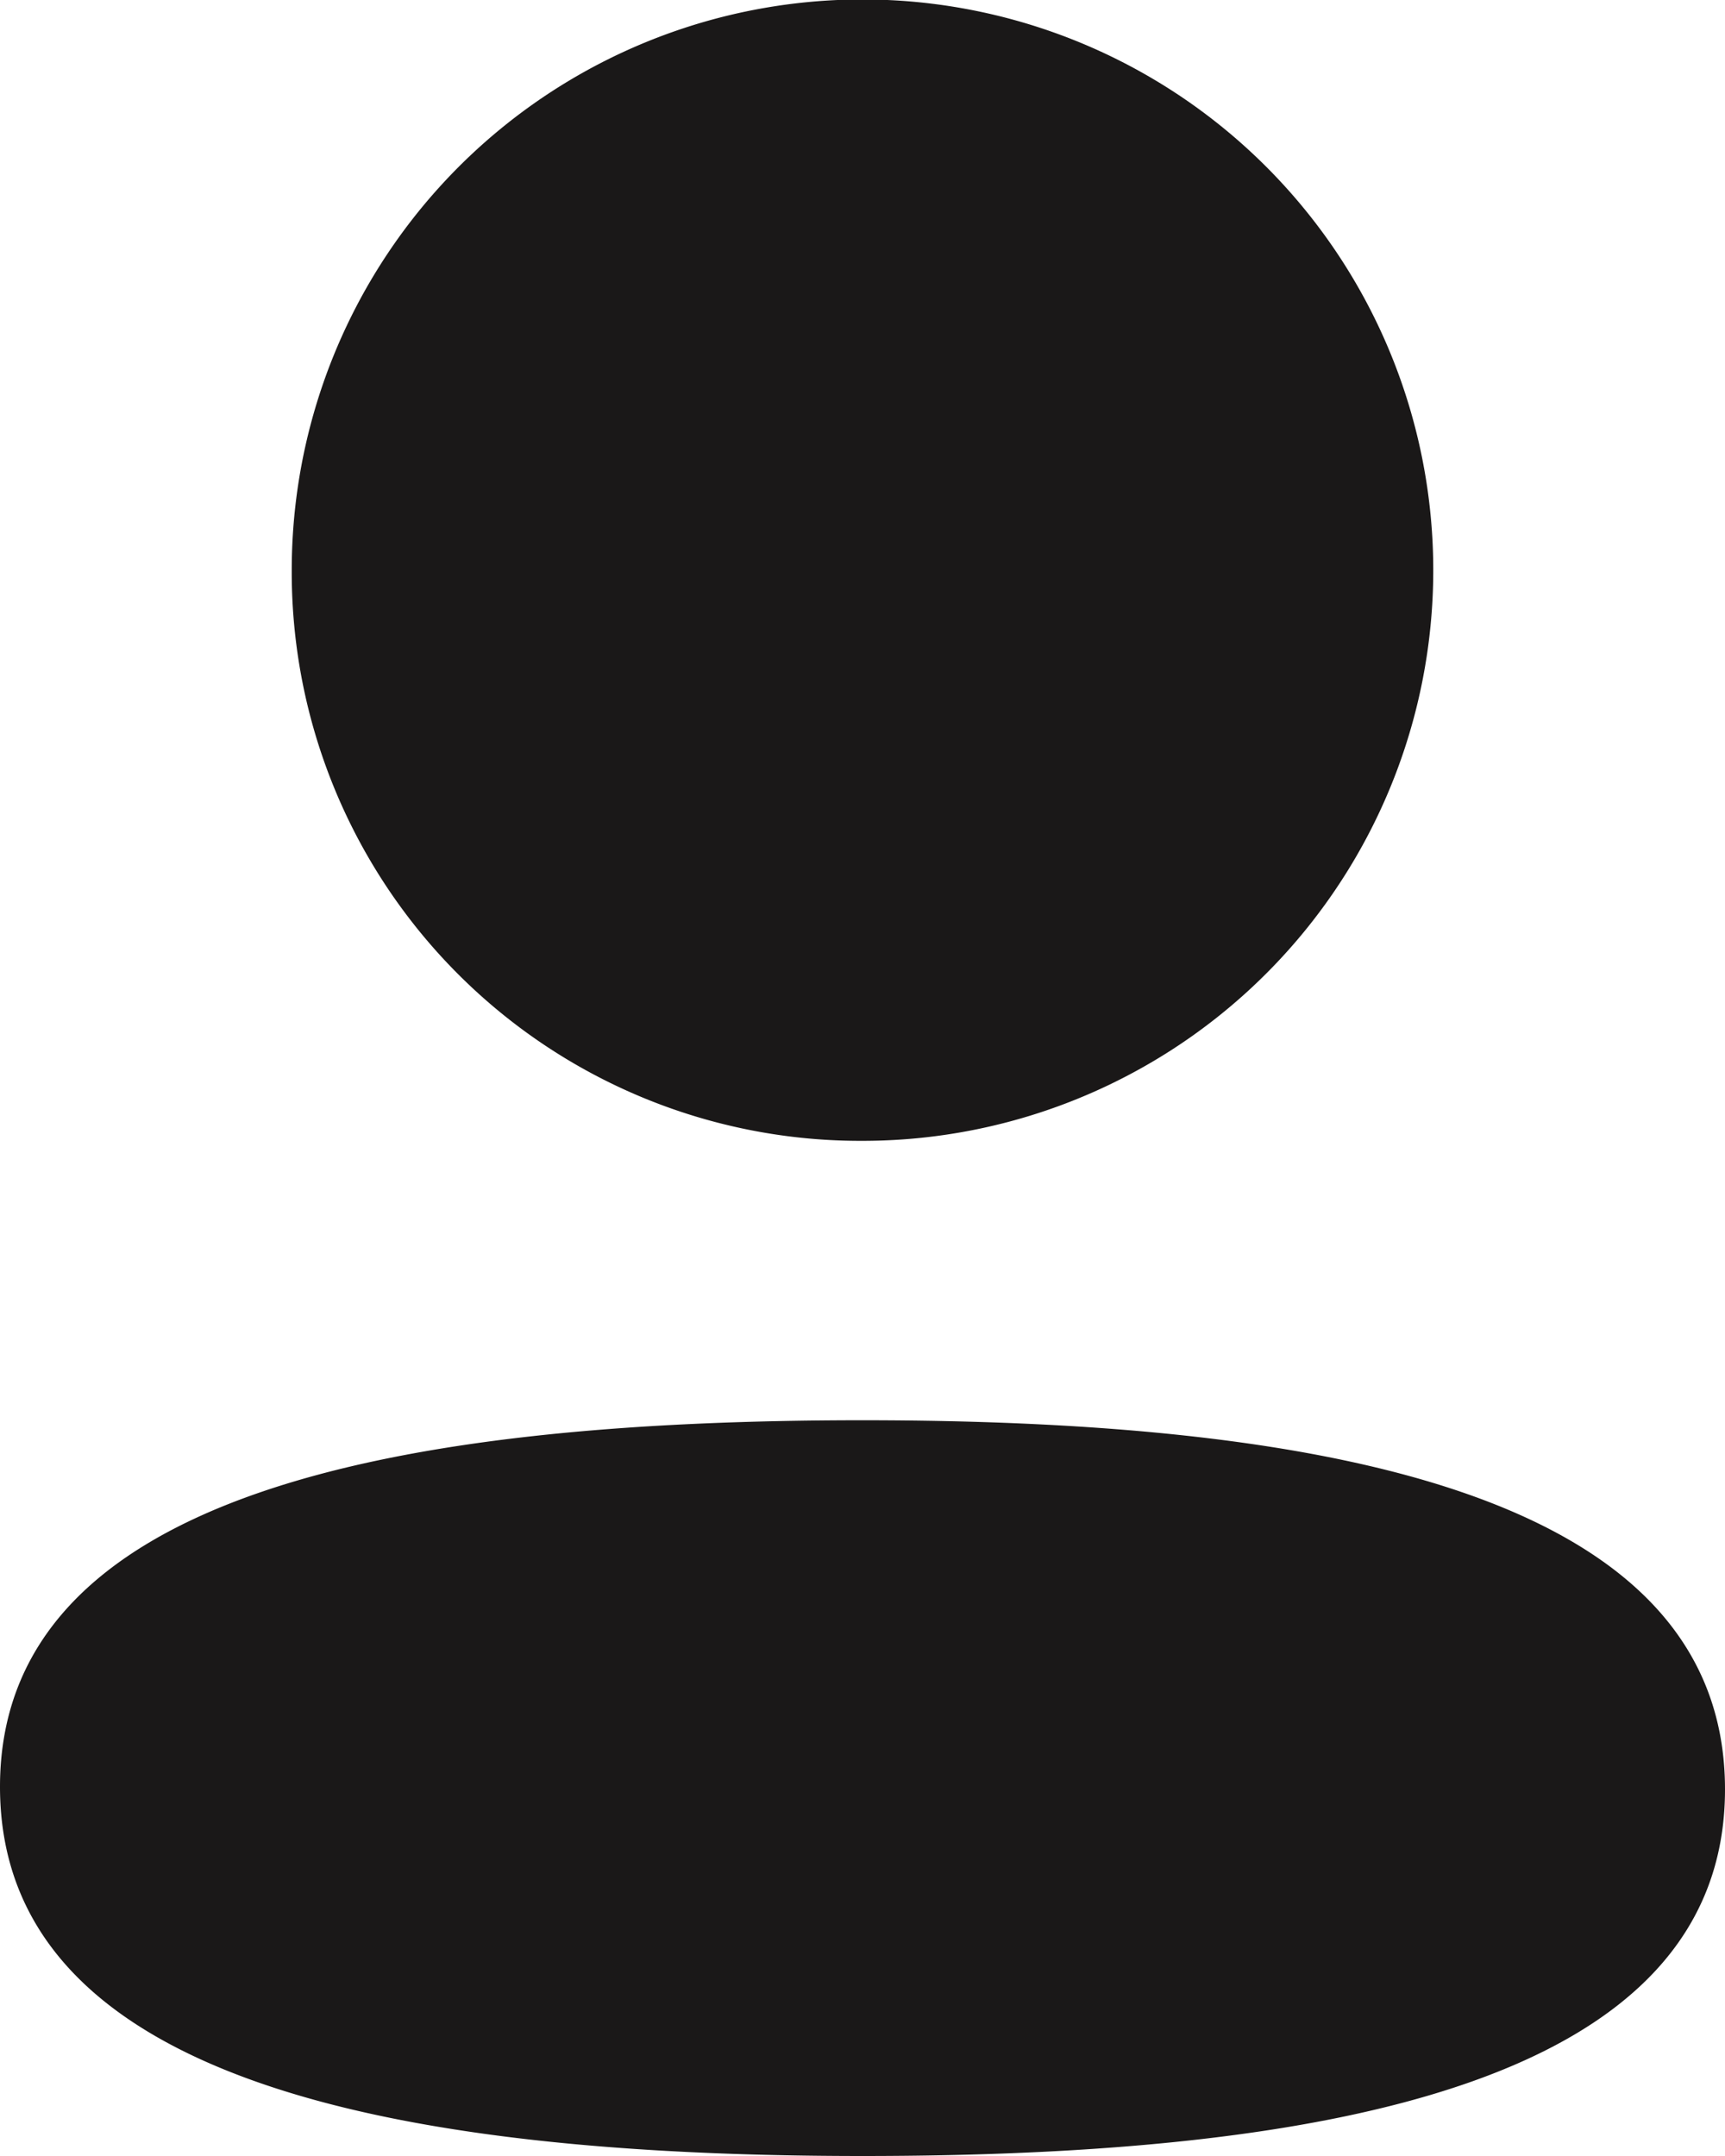 <svg xmlns="http://www.w3.org/2000/svg" width="16" height="20" viewBox="0 0 16 20">
  <path id="ProfileFilled" d="M0,16.575c0-2.722,3.686-3.4,8-3.4,4.339,0,8,.7,8,3.424S12.315,20,8,20C3.662,20,0,19.3,0,16.575ZM2.706,5.291A5.294,5.294,0,1,1,8,10.583,5.274,5.274,0,0,1,2.706,5.291Z" fill="#1a1818"/>
</svg>
